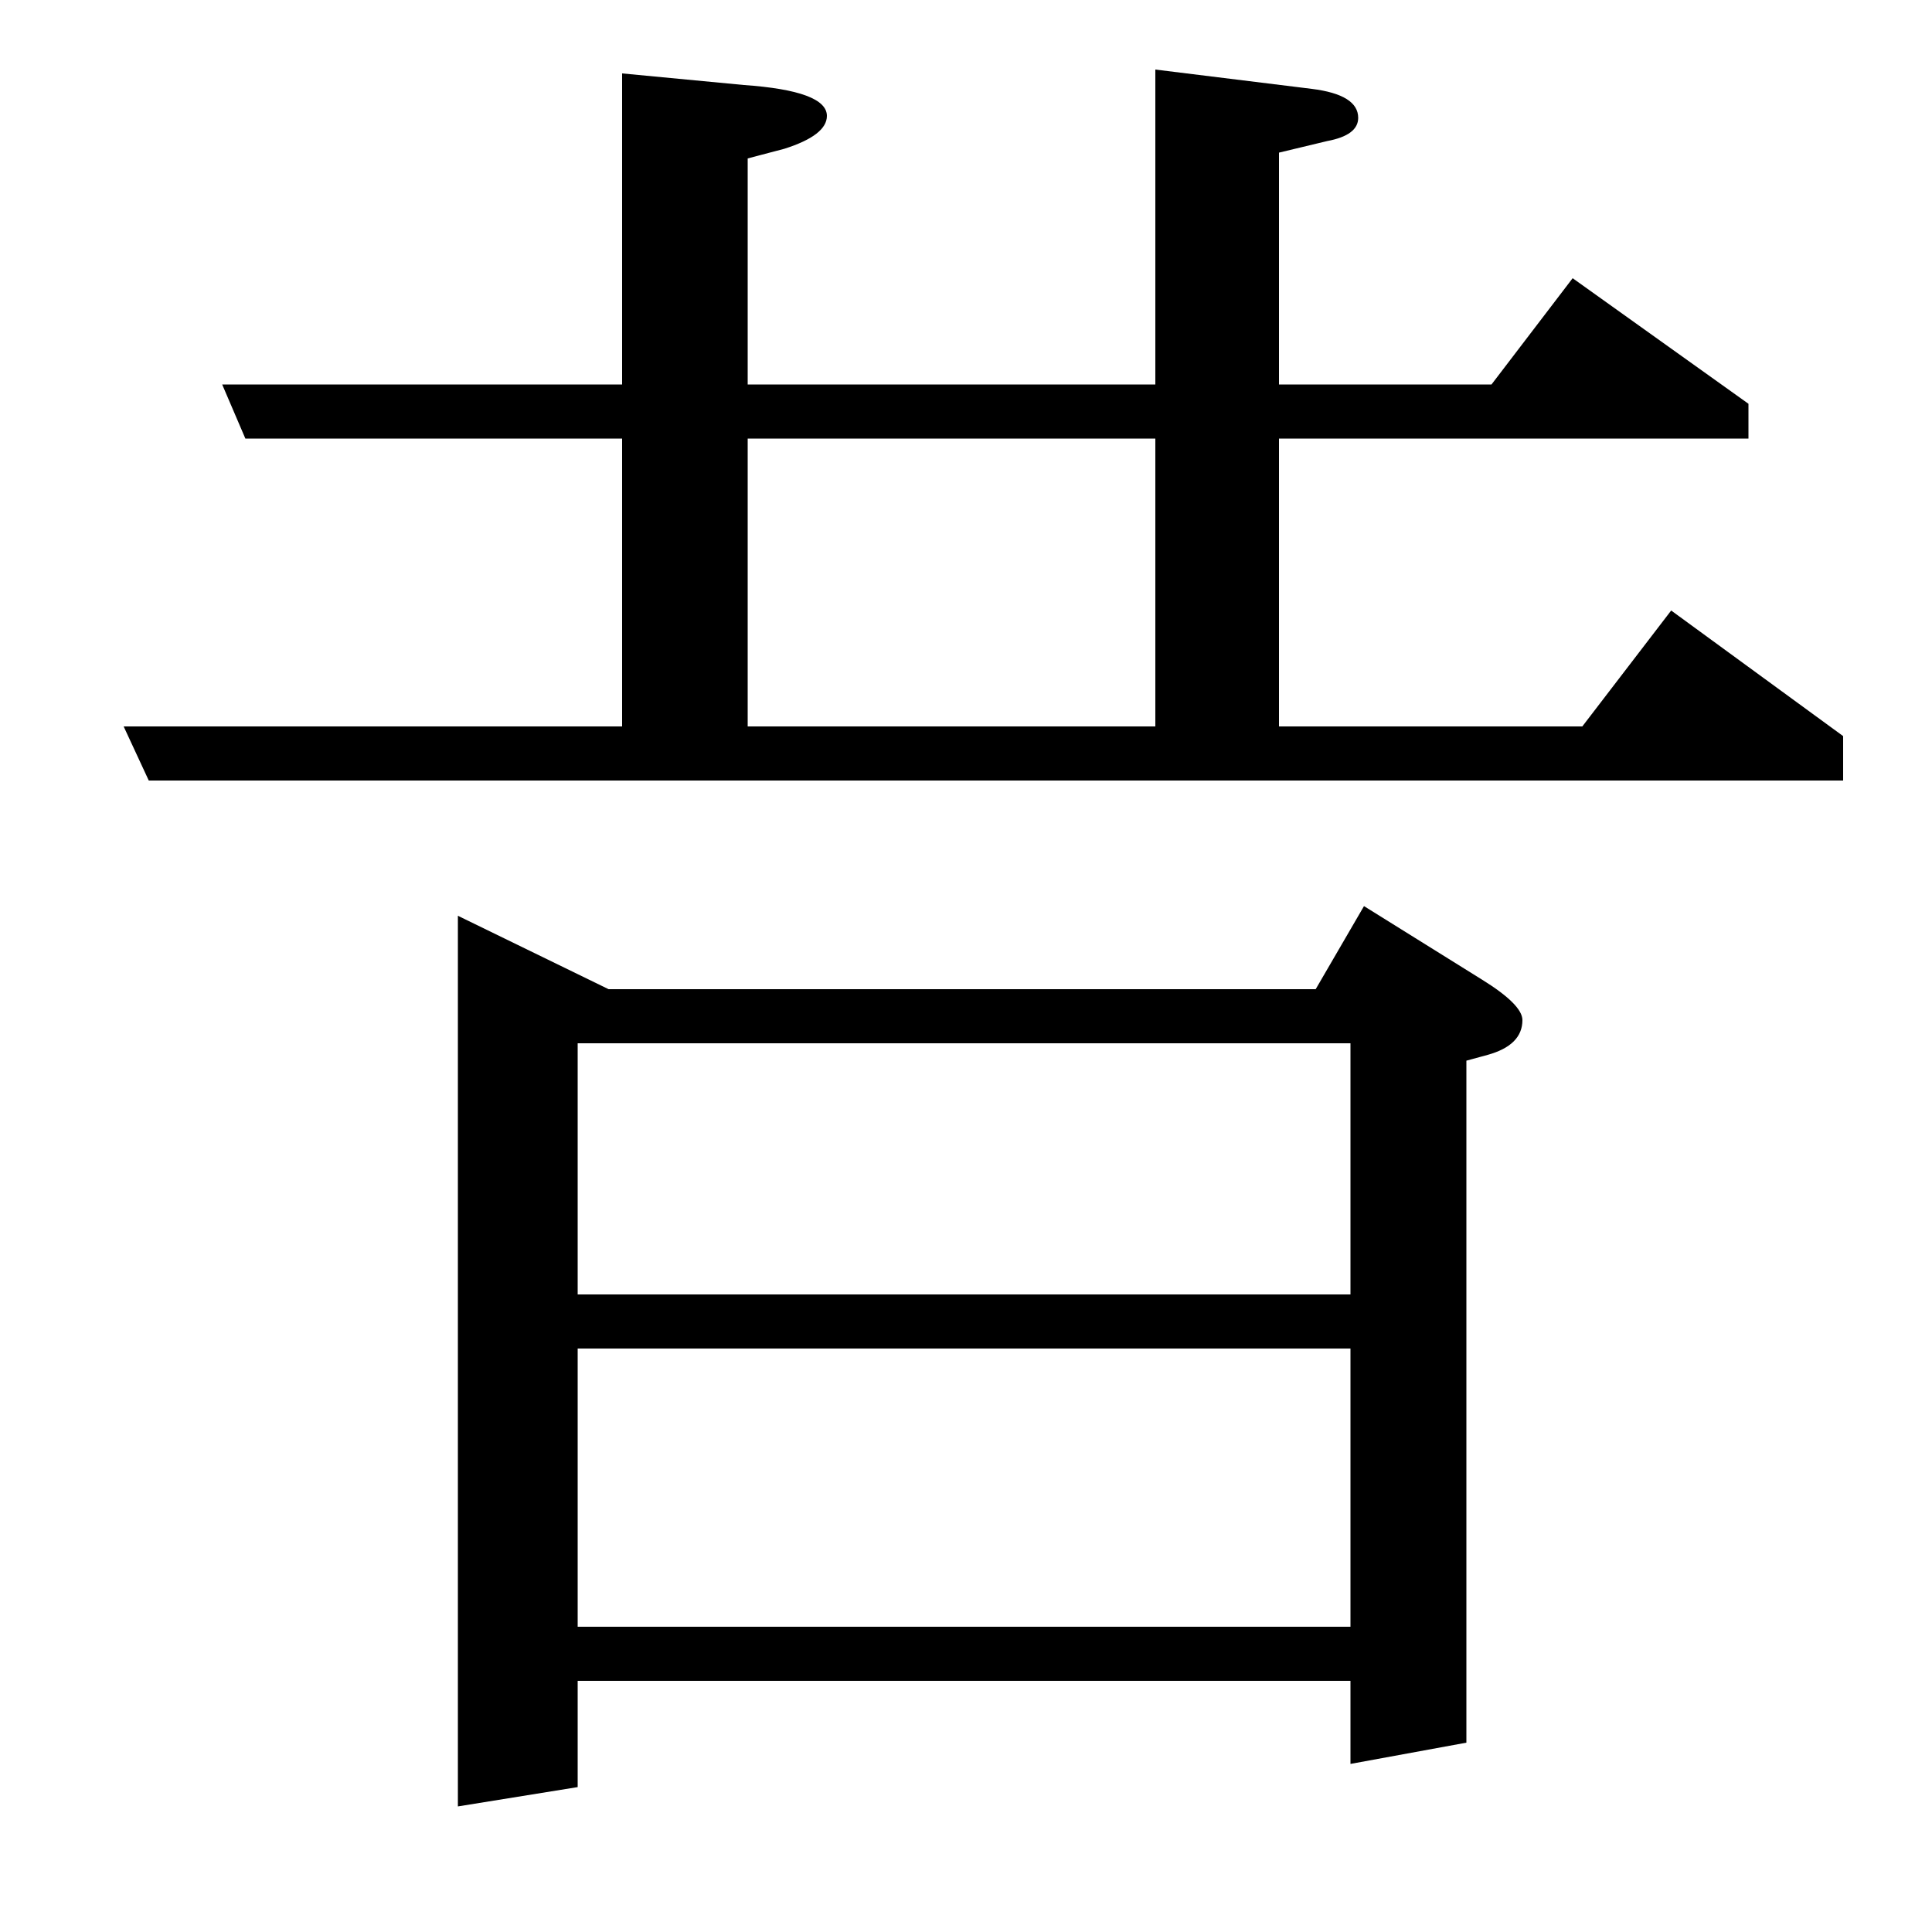 <?xml version="1.0" standalone="no"?>
<!DOCTYPE svg PUBLIC "-//W3C//DTD SVG 1.1//EN" "http://www.w3.org/Graphics/SVG/1.1/DTD/svg11.dtd" >
<svg xmlns="http://www.w3.org/2000/svg" xmlns:xlink="http://www.w3.org/1999/xlink" version="1.1" viewBox="0 -120 1000 1000">
  <g transform="matrix(1 0 0 -1 0 880)">
   <path fill="currentColor"
d="M77 596l-13 28h258v149h-195l-12 28h207v161l63 -6q43 -3 43 -16q0 -10 -22 -17l-19 -5v-117h211v163l81 -10q24 -3 24 -15q0 -9 -16 -12l-25 -6v-120h110l42 55l91 -65v-18h-243v-149h157l46 60l89 -65v-23h-877zM387 624h211v149h-211v-149zM237 65v461l78 -38h366
l25 43l61 -38q21 -13 21 -21q0 -13 -18 -18l-11 -3v-353l-60 -11v43h-400v-55zM299 302v-144h400v144h-400zM299 330h400v130h-400v-130z" />
  </g>

</svg>
